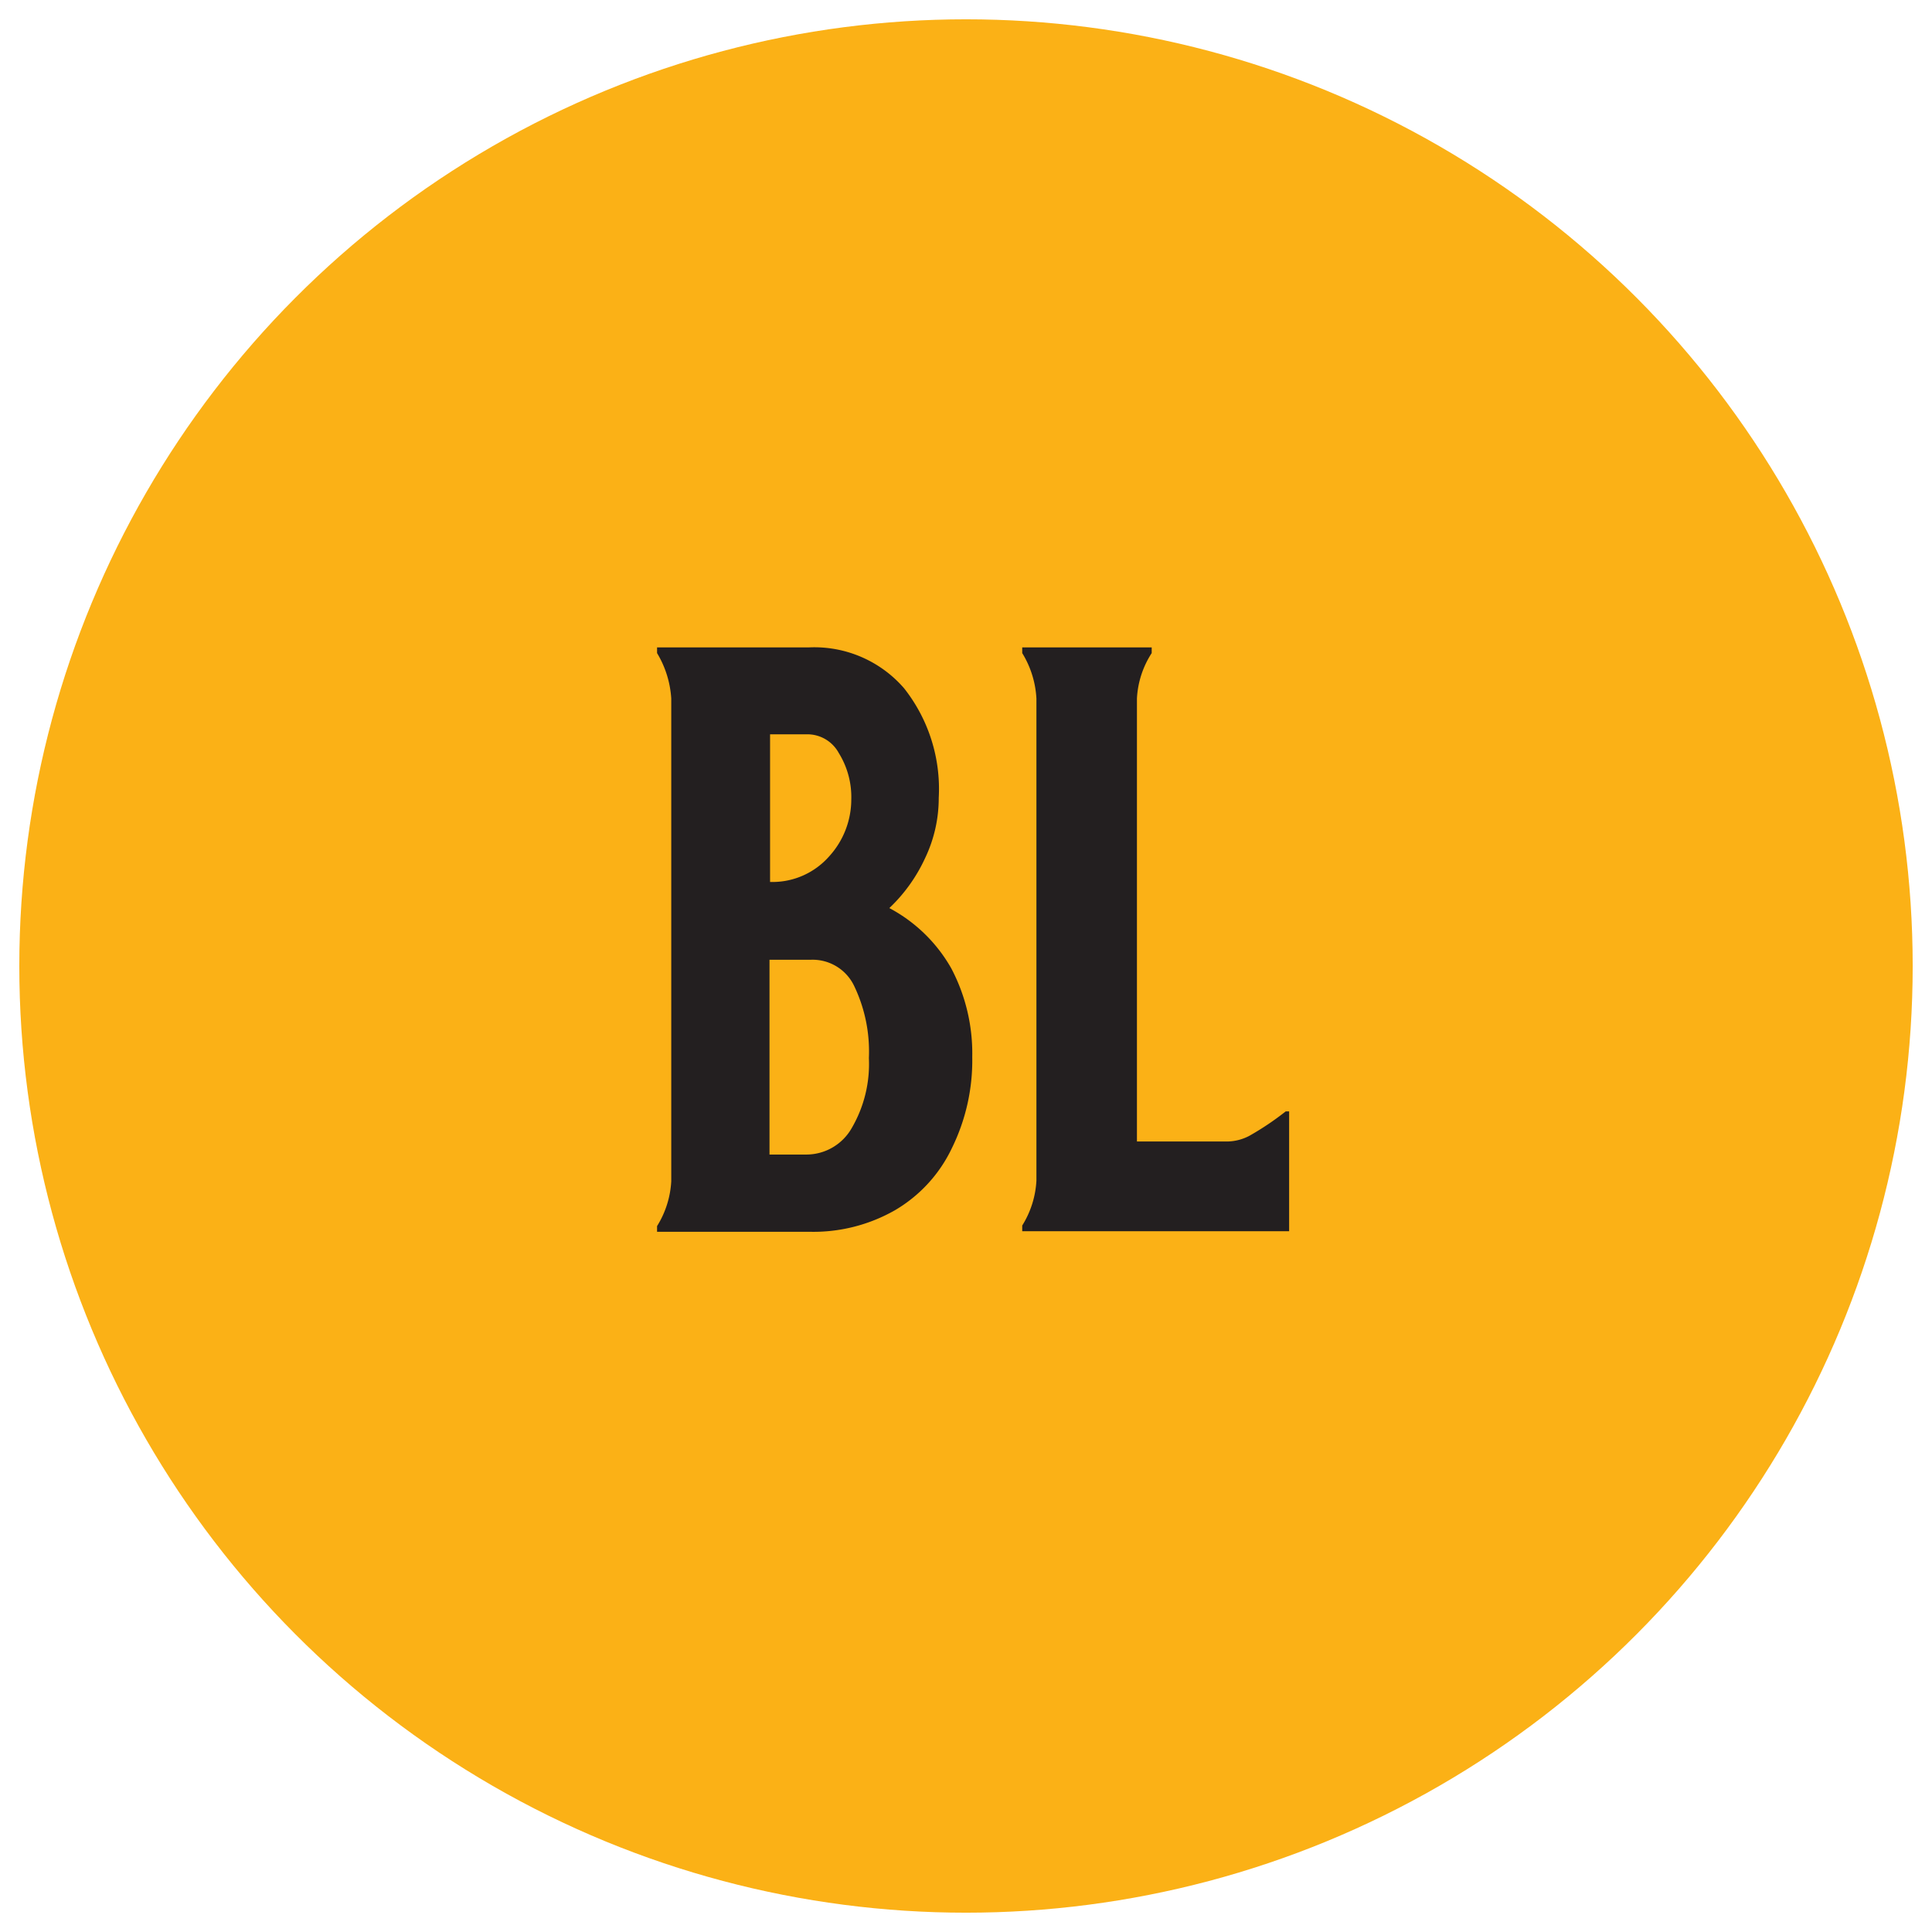 <svg id="art" xmlns="http://www.w3.org/2000/svg" xmlns:xlink="http://www.w3.org/1999/xlink" viewBox="0 0 34.02 34.02"><defs><style>.cls-1{fill:none;}.cls-2{clip-path:url(#clip-path);}.cls-3{fill:#fbb116;}.cls-4{fill:#231f20;}</style><clipPath id="clip-path"><circle class="cls-1" cx="17.01" cy="17.01" r="16.67"/></clipPath></defs><g class="cls-2"><path class="cls-3" d="M37.84,17A20.84,20.84,0,1,1,17-3.83,20.83,20.83,0,0,1,37.84,17Z"/><path class="cls-4" d="M14.24,11.4a2.09,2.09,0,0,1,1.68.72,2.86,2.86,0,0,1,.61,1.93,2.45,2.45,0,0,1-.24,1.06,2.85,2.85,0,0,1-.63.88,2.72,2.72,0,0,1,1.09,1.06,3.21,3.21,0,0,1,.37,1.56,3.5,3.5,0,0,1-.36,1.61,2.52,2.52,0,0,1-1,1.09,2.9,2.9,0,0,1-1.51.38H11.57v-.1a1.66,1.66,0,0,0,.25-.79V12.3a1.76,1.76,0,0,0-.25-.8v-.1Zm.36,3.68a1.49,1.49,0,0,0,.39-1,1.47,1.47,0,0,0-.22-.82.63.63,0,0,0-.55-.33h-.66v2.6A1.33,1.33,0,0,0,14.6,15.08ZM15,19.86a2.24,2.24,0,0,0,.3-1.23,2.67,2.67,0,0,0-.26-1.27.81.81,0,0,0-.76-.46h-.73v3.43h.66A.92.92,0,0,0,15,19.86Z"/><path class="cls-4" d="M20.28,11.4v.1a1.62,1.62,0,0,0-.26.8v7.8h1.55A.86.86,0,0,0,22,20a5,5,0,0,0,.64-.43h.06v2.11H18v-.1a1.66,1.66,0,0,0,.25-.79V12.3a1.7,1.7,0,0,0-.25-.8v-.1Z"/></g></svg>